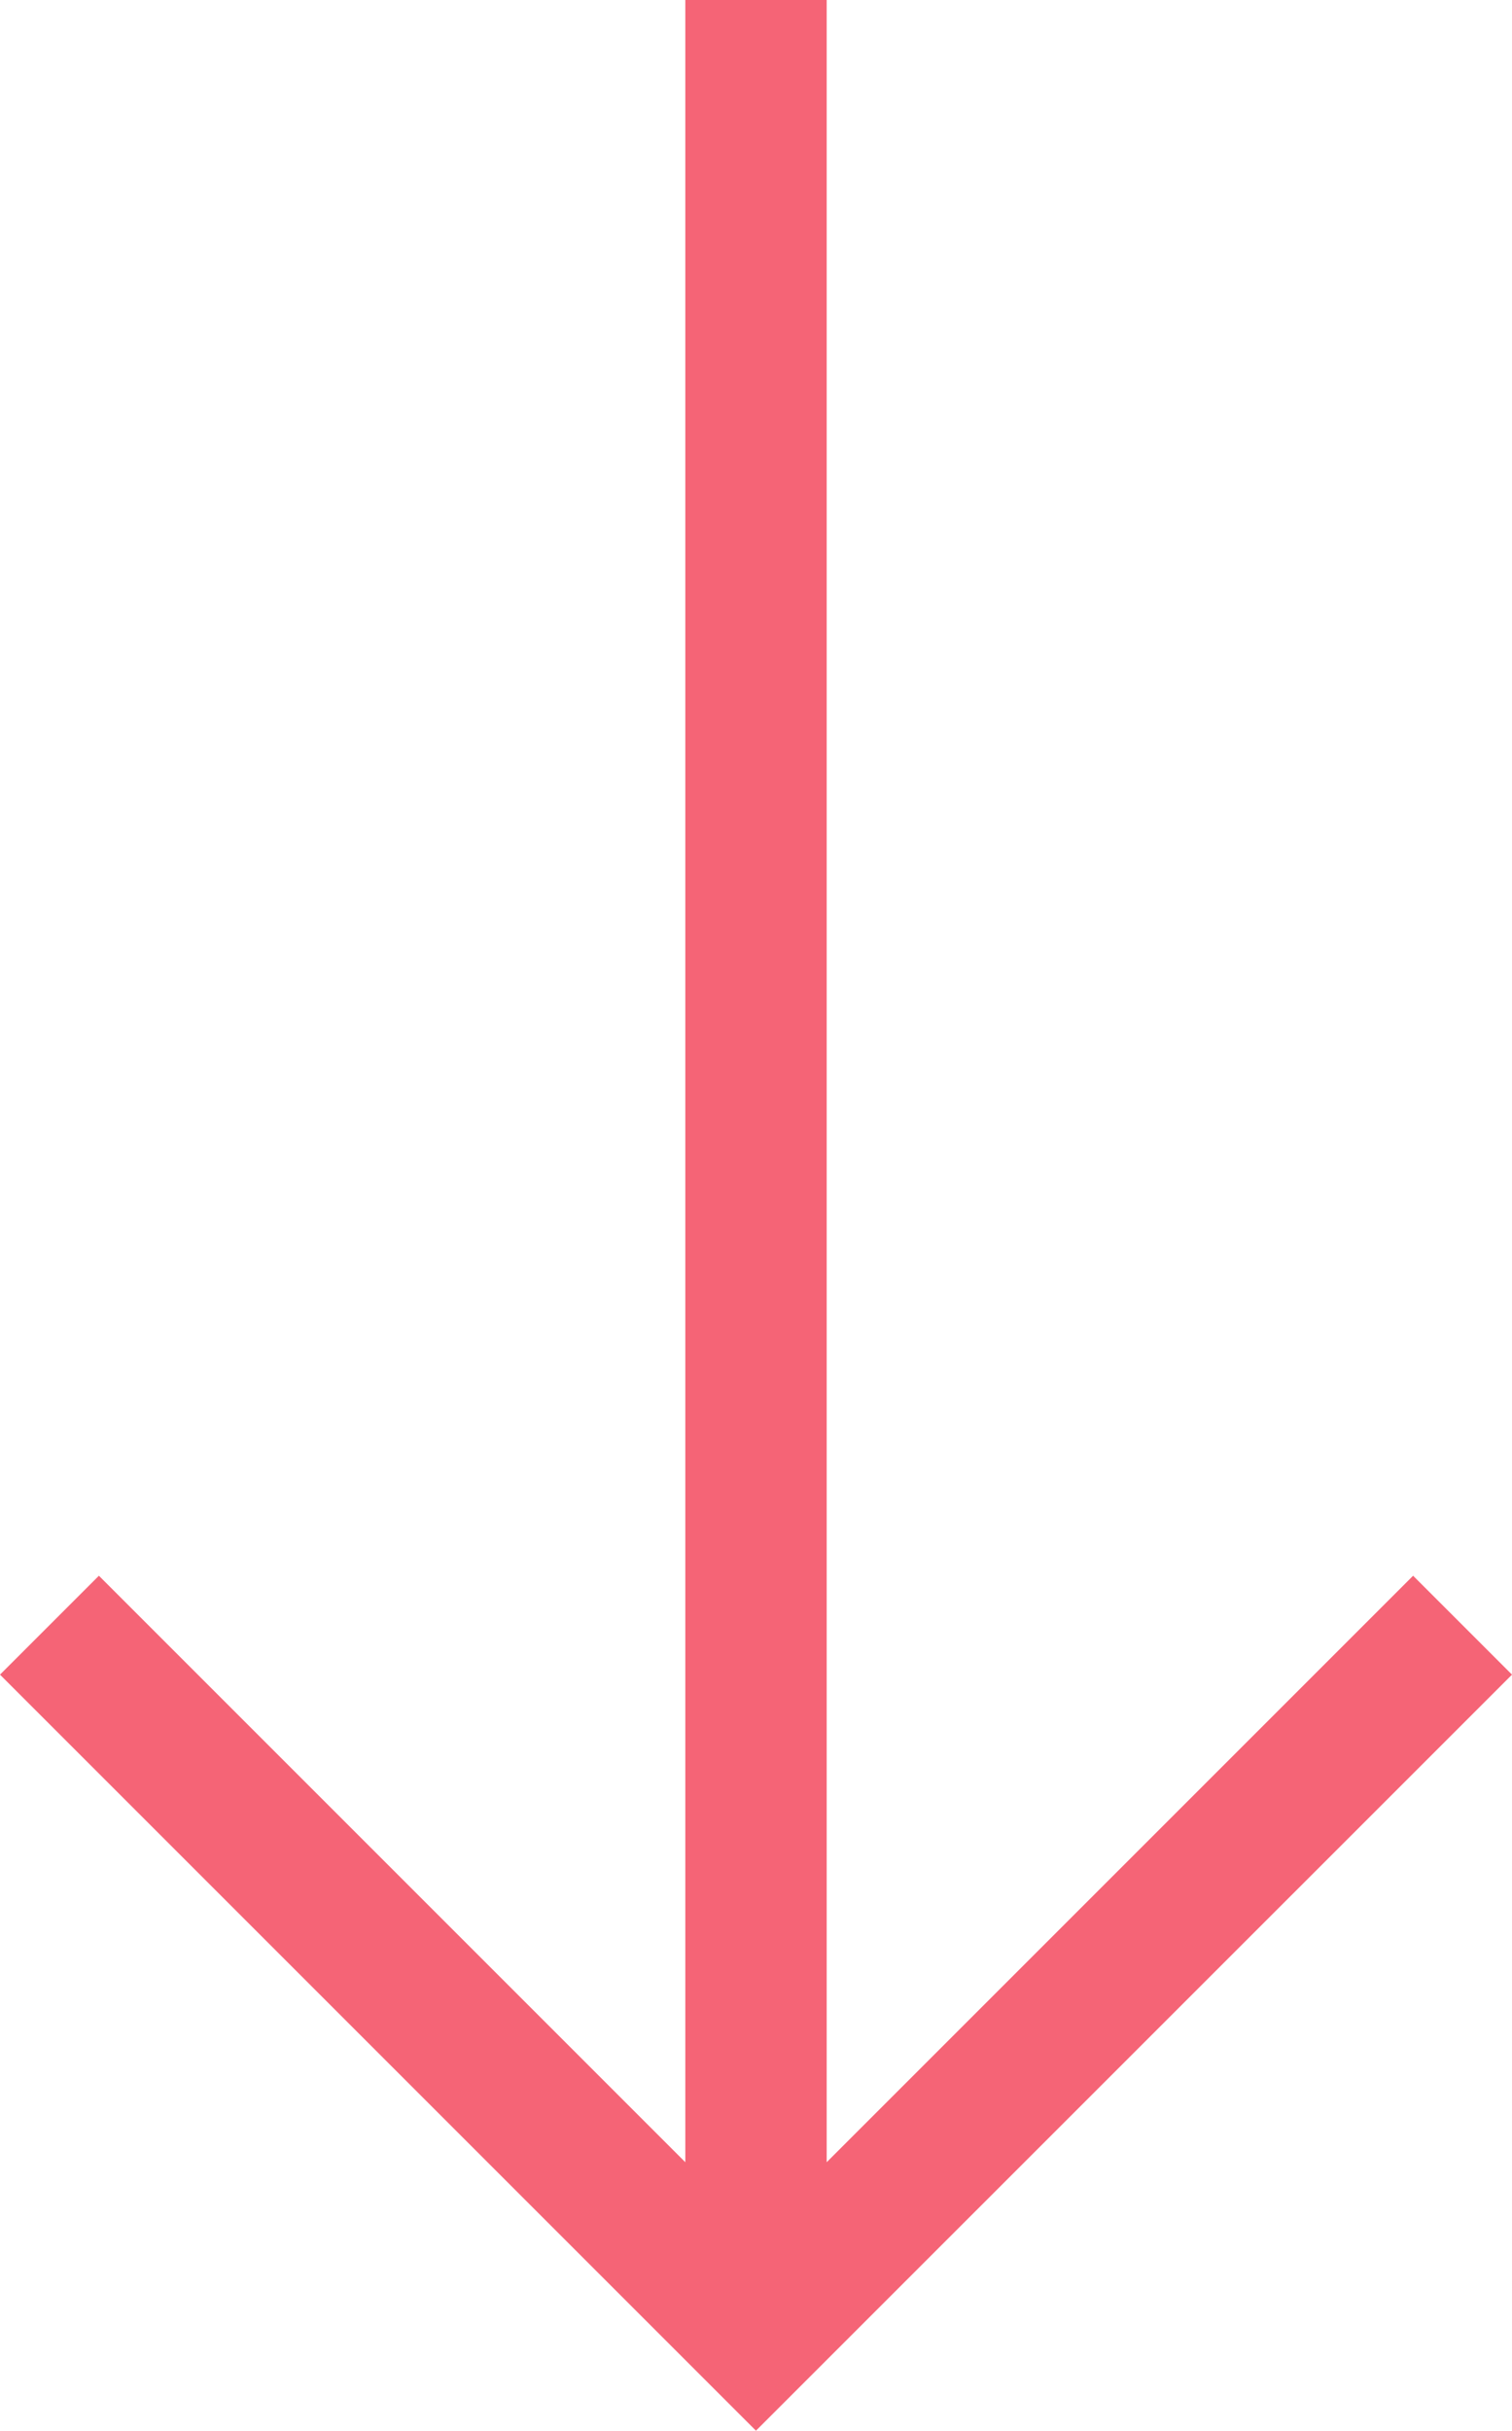 <svg xmlns="http://www.w3.org/2000/svg" width="15.135" height="24.329" viewBox="0 0 15.135 24.329">
  <path id="Path_10" data-name="Path 10" d="M420.435,512.261l-.99-.99-5.87,5.87V495.5H412.16v21.641l-5.87-5.87-.99.99,7.567,7.567Z" transform="translate(-405.3 -495.5)" fill="#f56476"/>
</svg>
